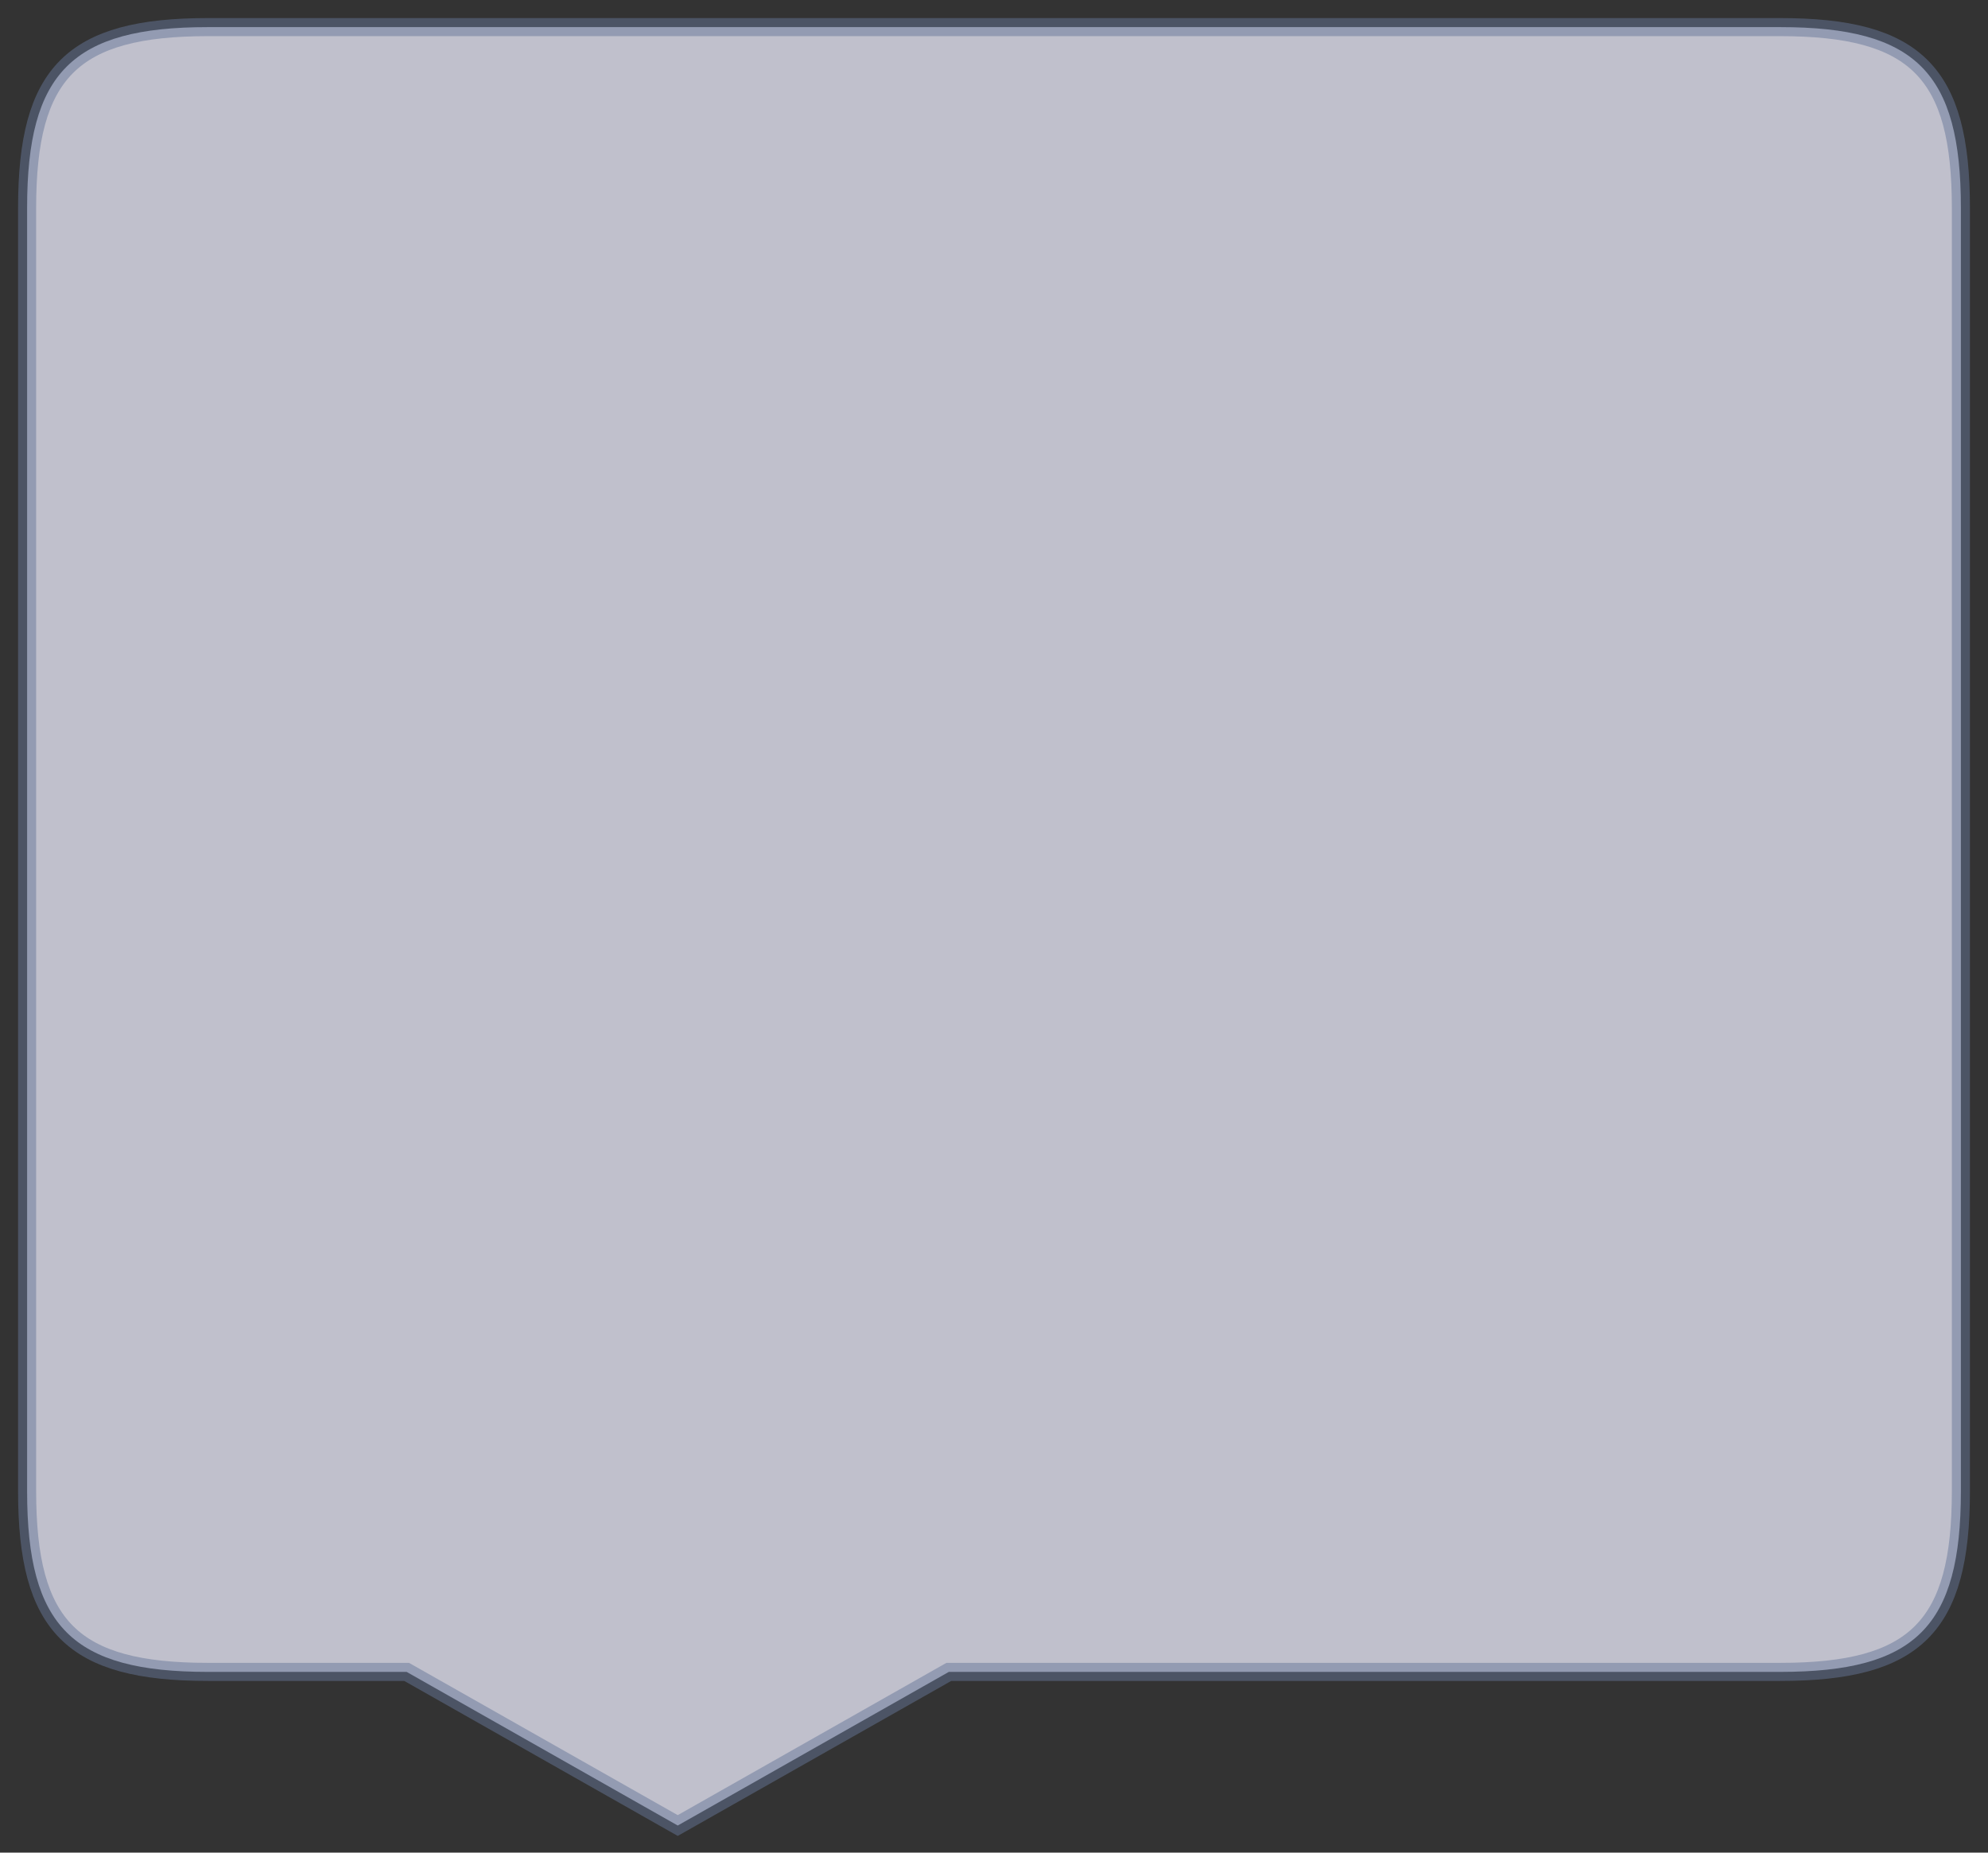 
<svg id="svg_balao" width="220" height="205" xmlns="http://www.w3.org/2000/svg" xmlns:xlink="http://www.w3.org/1999/xlink">
    <rect width="100%" height="100%" fill="#333333" stroke="none"/>
    <path 
        d="
                M 23,3
                C 8,3 3,8 3,23
                V 165
                C 3,180 8,185 23,185
                H 45
                L 75,202
                L 105,185
                H 197
                C 212,185 217,180 217,165
                V 23
                C 217,8 212,3 197,3
                H 23

                " fill="#EEEEFF" fill-opacity="0.75"
        stroke="#667799" stroke-width="2" stroke-opacity="0.5" />
</svg>
